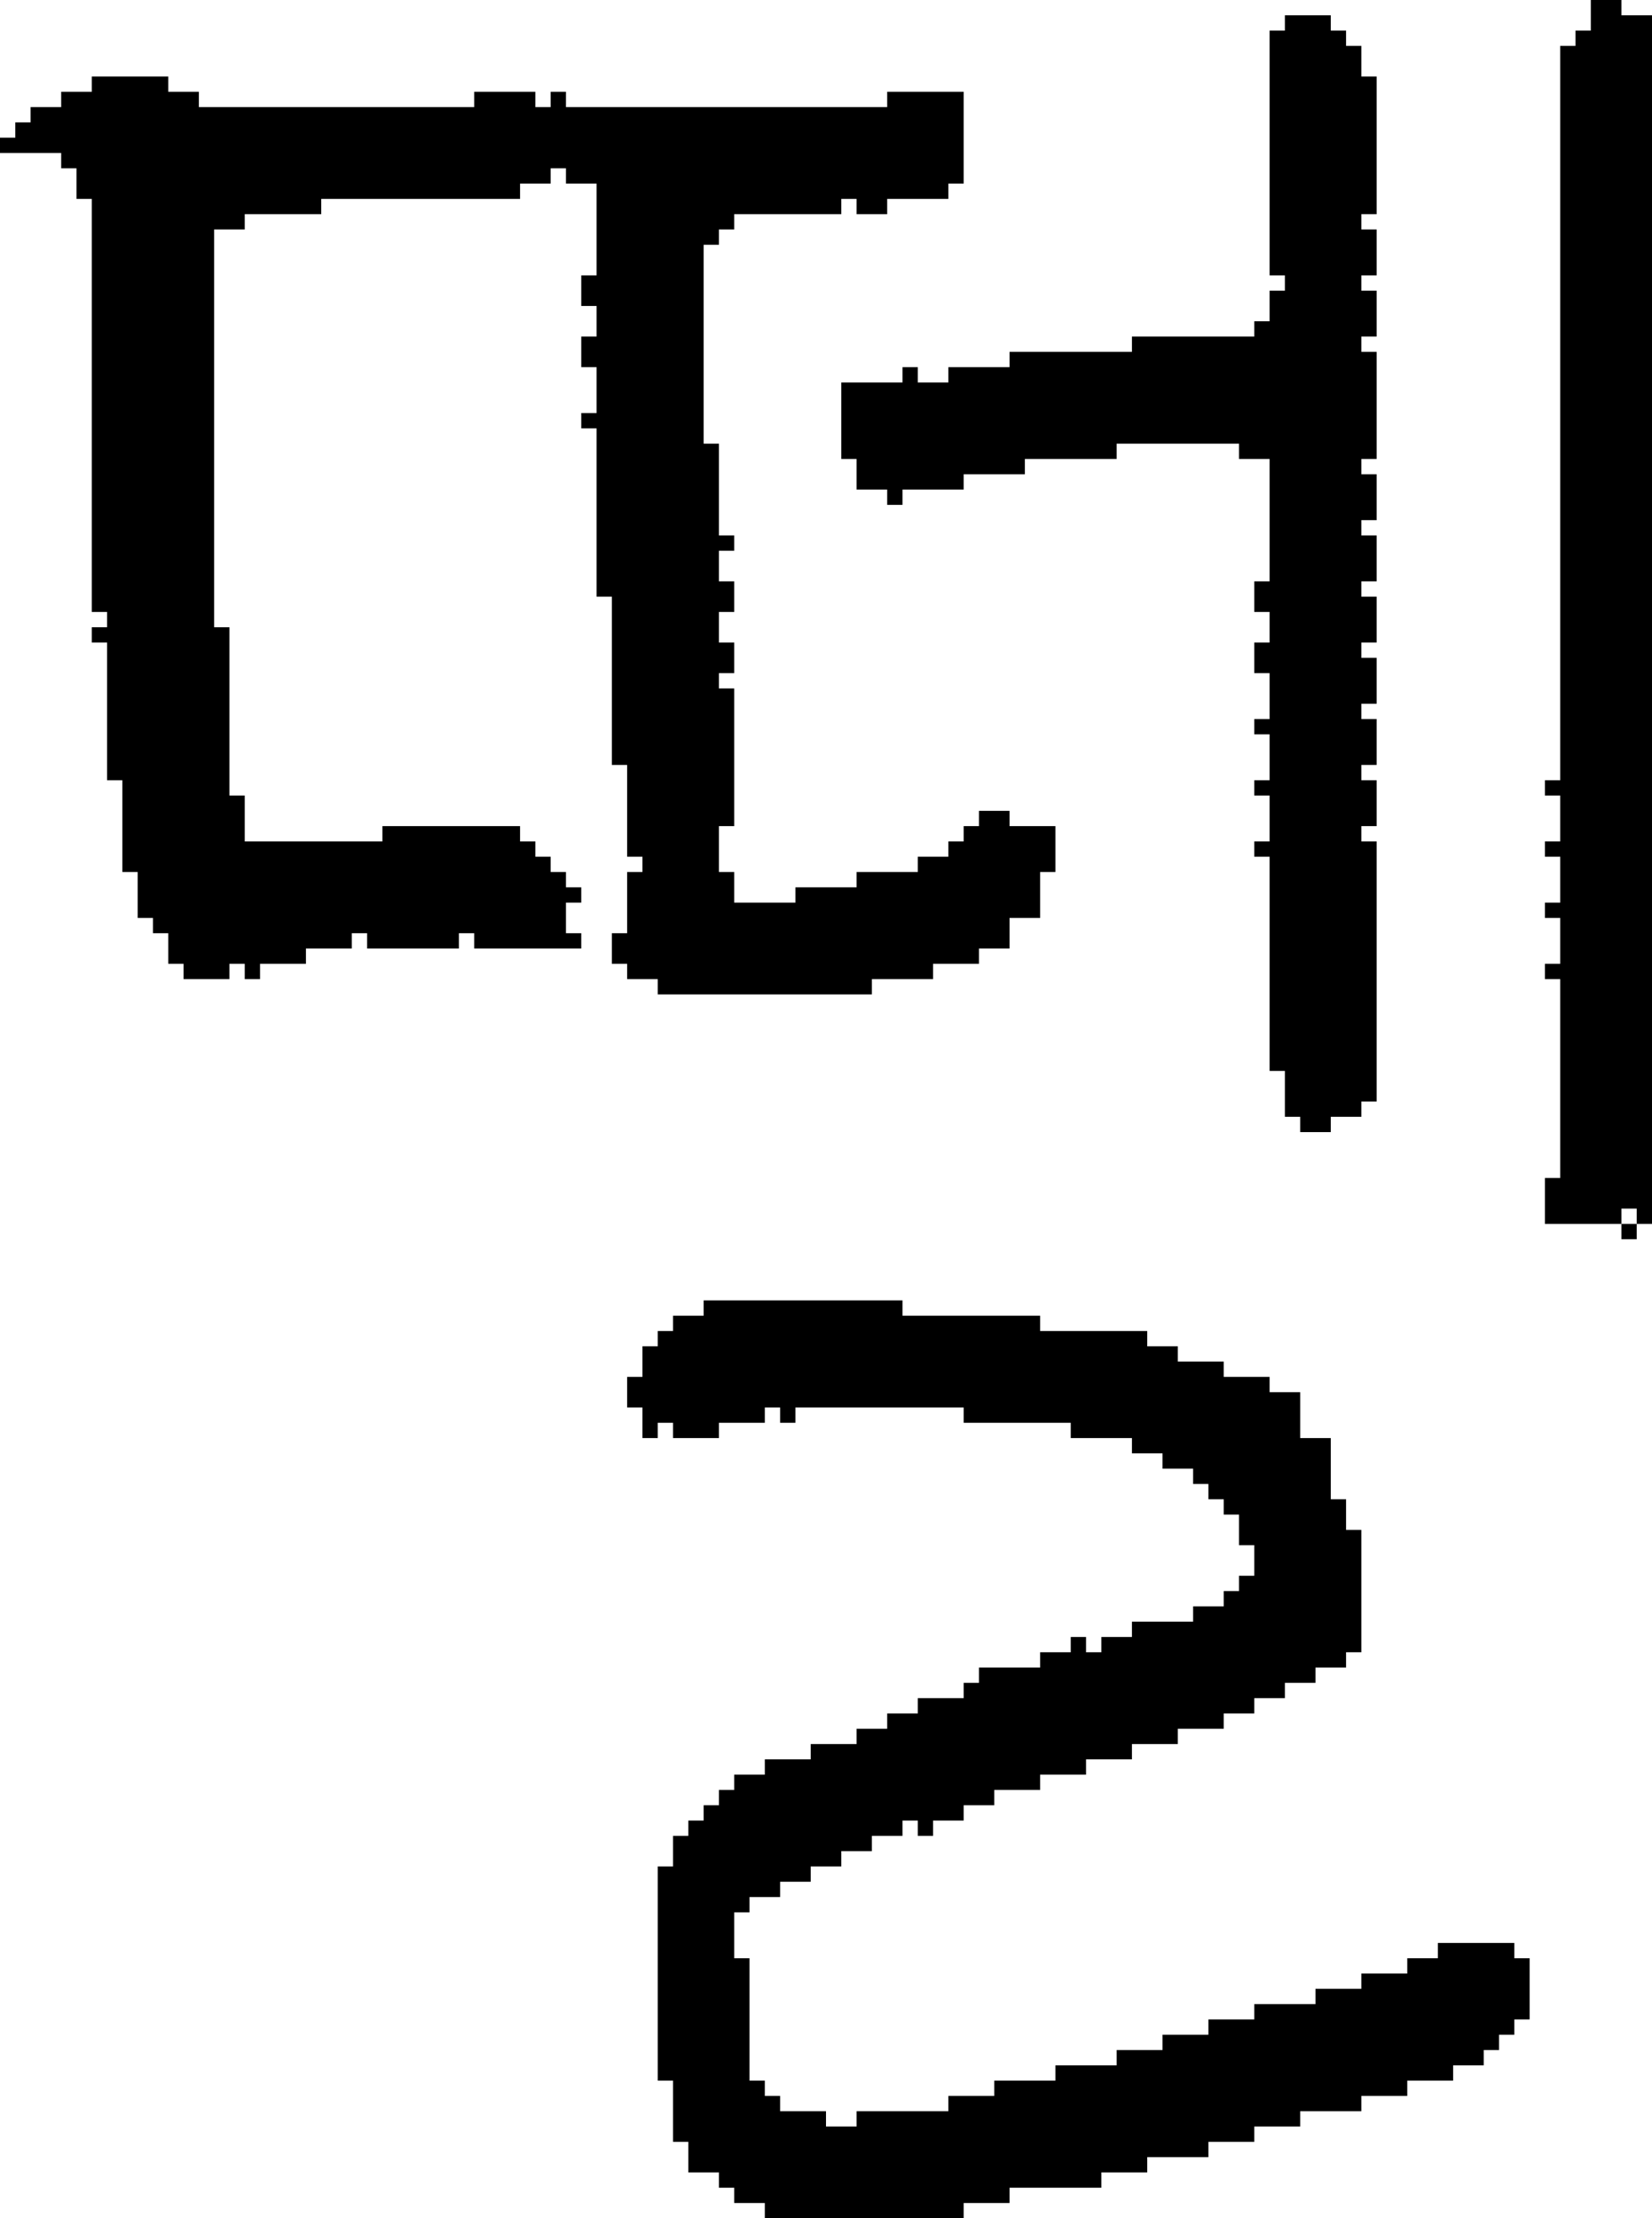 <?xml version="1.0" encoding="UTF-8" standalone="no"?>
<!DOCTYPE svg PUBLIC "-//W3C//DTD SVG 1.1//EN" 
  "http://www.w3.org/Graphics/SVG/1.1/DTD/svg11.dtd">
<svg width="108" height="145"
     xmlns="http://www.w3.org/2000/svg" version="1.1">
 <path d="  M 55,13  L 56,13  L 56,14  L 58,14  L 58,13  L 62,13  L 62,12  L 63,12  L 63,6  L 58,6  L 58,7  L 37,7  L 37,6  L 36,6  L 36,7  L 35,7  L 35,6  L 31,6  L 31,7  L 13,7  L 13,6  L 11,6  L 11,5  L 6,5  L 6,6  L 4,6  L 4,7  L 2,7  L 2,8  L 1,8  L 1,9  L 0,9  L 0,10  L 4,10  L 4,11  L 5,11  L 5,13  L 6,13  L 6,40  L 7,40  L 7,41  L 6,41  L 6,42  L 7,42  L 7,51  L 8,51  L 8,57  L 9,57  L 9,60  L 10,60  L 10,61  L 11,61  L 11,63  L 12,63  L 12,64  L 15,64  L 15,63  L 16,63  L 16,64  L 17,64  L 17,63  L 20,63  L 20,62  L 23,62  L 23,61  L 24,61  L 24,62  L 30,62  L 30,61  L 31,61  L 31,62  L 38,62  L 38,61  L 37,61  L 37,59  L 38,59  L 38,58  L 37,58  L 37,57  L 36,57  L 36,56  L 35,56  L 35,55  L 34,55  L 34,54  L 25,54  L 25,55  L 16,55  L 16,52  L 15,52  L 15,41  L 14,41  L 14,15  L 16,15  L 16,14  L 21,14  L 21,13  L 34,13  L 34,12  L 36,12  L 36,11  L 37,11  L 37,12  L 39,12  L 39,18  L 38,18  L 38,20  L 39,20  L 39,22  L 38,22  L 38,24  L 39,24  L 39,27  L 38,27  L 38,28  L 39,28  L 39,39  L 40,39  L 40,50  L 41,50  L 41,56  L 42,56  L 42,57  L 41,57  L 41,61  L 40,61  L 40,63  L 41,63  L 41,64  L 43,64  L 43,65  L 57,65  L 57,64  L 61,64  L 61,63  L 64,63  L 64,62  L 66,62  L 66,60  L 68,60  L 68,57  L 69,57  L 69,54  L 66,54  L 66,53  L 64,53  L 64,54  L 63,54  L 63,55  L 62,55  L 62,56  L 60,56  L 60,57  L 56,57  L 56,58  L 52,58  L 52,59  L 48,59  L 48,57  L 47,57  L 47,54  L 48,54  L 48,45  L 47,45  L 47,44  L 48,44  L 48,42  L 47,42  L 47,40  L 48,40  L 48,38  L 47,38  L 47,36  L 48,36  L 48,35  L 47,35  L 47,29  L 46,29  L 46,16  L 47,16  L 47,15  L 48,15  L 48,14  L 55,14  Z  " style="fill:rgb(0, 0, 0); fill-opacity:1.000; stroke:none;" />
 <path d="  M 94,128  L 92,128  L 92,129  L 89,129  L 89,130  L 86,130  L 86,131  L 82,131  L 82,132  L 79,132  L 79,133  L 76,133  L 76,134  L 73,134  L 73,135  L 69,135  L 69,136  L 65,136  L 65,137  L 62,137  L 62,138  L 56,138  L 56,139  L 54,139  L 54,138  L 51,138  L 51,137  L 50,137  L 50,136  L 49,136  L 49,128  L 48,128  L 48,125  L 49,125  L 49,124  L 51,124  L 51,123  L 53,123  L 53,122  L 55,122  L 55,121  L 57,121  L 57,120  L 59,120  L 59,119  L 60,119  L 60,120  L 61,120  L 61,119  L 63,119  L 63,118  L 65,118  L 65,117  L 68,117  L 68,116  L 71,116  L 71,115  L 74,115  L 74,114  L 77,114  L 77,113  L 80,113  L 80,112  L 82,112  L 82,111  L 84,111  L 84,110  L 86,110  L 86,109  L 88,109  L 88,108  L 89,108  L 89,100  L 88,100  L 88,98  L 87,98  L 87,94  L 85,94  L 85,91  L 83,91  L 83,90  L 80,90  L 80,89  L 77,89  L 77,88  L 75,88  L 75,87  L 68,87  L 68,86  L 59,86  L 59,85  L 46,85  L 46,86  L 44,86  L 44,87  L 43,87  L 43,88  L 42,88  L 42,90  L 41,90  L 41,92  L 42,92  L 42,94  L 43,94  L 43,93  L 44,93  L 44,94  L 47,94  L 47,93  L 50,93  L 50,92  L 51,92  L 51,93  L 52,93  L 52,92  L 63,92  L 63,93  L 70,93  L 70,94  L 74,94  L 74,95  L 76,95  L 76,96  L 78,96  L 78,97  L 79,97  L 79,98  L 80,98  L 80,99  L 81,99  L 81,101  L 82,101  L 82,103  L 81,103  L 81,104  L 80,104  L 80,105  L 78,105  L 78,106  L 74,106  L 74,107  L 72,107  L 72,108  L 71,108  L 71,107  L 70,107  L 70,108  L 68,108  L 68,109  L 64,109  L 64,110  L 63,110  L 63,111  L 60,111  L 60,112  L 58,112  L 58,113  L 56,113  L 56,114  L 53,114  L 53,115  L 50,115  L 50,116  L 48,116  L 48,117  L 47,117  L 47,118  L 46,118  L 46,119  L 45,119  L 45,120  L 44,120  L 44,122  L 43,122  L 43,136  L 44,136  L 44,140  L 45,140  L 45,142  L 47,142  L 47,143  L 48,143  L 48,144  L 50,144  L 50,145  L 63,145  L 63,144  L 66,144  L 66,143  L 72,143  L 72,142  L 75,142  L 75,141  L 79,141  L 79,140  L 82,140  L 82,139  L 85,139  L 85,138  L 89,138  L 89,137  L 92,137  L 92,136  L 95,136  L 95,135  L 97,135  L 97,134  L 98,134  L 98,133  L 99,133  L 99,132  L 100,132  L 100,128  L 99,128  L 99,127  L 94,127  Z  " style="fill:rgb(0, 0, 0); fill-opacity:1.000; stroke:none;" />
 <path d="  M 83,38  L 82,38  L 82,40  L 83,40  L 83,42  L 82,42  L 82,44  L 83,44  L 83,47  L 82,47  L 82,48  L 83,48  L 83,51  L 82,51  L 82,52  L 83,52  L 83,55  L 82,55  L 82,56  L 83,56  L 83,70  L 84,70  L 84,73  L 85,73  L 85,74  L 87,74  L 87,73  L 89,73  L 89,72  L 90,72  L 90,55  L 89,55  L 89,54  L 90,54  L 90,51  L 89,51  L 89,50  L 90,50  L 90,47  L 89,47  L 89,46  L 90,46  L 90,43  L 89,43  L 89,42  L 90,42  L 90,39  L 89,39  L 89,38  L 90,38  L 90,35  L 89,35  L 89,34  L 90,34  L 90,31  L 89,31  L 89,30  L 90,30  L 90,23  L 89,23  L 89,22  L 90,22  L 90,19  L 89,19  L 89,18  L 90,18  L 90,15  L 89,15  L 89,14  L 90,14  L 90,5  L 89,5  L 89,3  L 88,3  L 88,2  L 87,2  L 87,1  L 84,1  L 84,2  L 83,2  L 83,18  L 84,18  L 84,19  L 83,19  L 83,21  L 82,21  L 82,22  L 74,22  L 74,23  L 66,23  L 66,24  L 62,24  L 62,25  L 60,25  L 60,24  L 59,24  L 59,25  L 55,25  L 55,30  L 56,30  L 56,32  L 58,32  L 58,33  L 59,33  L 59,32  L 63,32  L 63,31  L 67,31  L 67,30  L 73,30  L 73,29  L 81,29  L 81,30  L 83,30  Z  " style="fill:rgb(0, 0, 0); fill-opacity:1.000; stroke:none;" />
 <path d="  M 108,1  L 106,1  L 106,0  L 104,0  L 104,2  L 103,2  L 103,3  L 102,3  L 102,51  L 101,51  L 101,52  L 102,52  L 102,55  L 101,55  L 101,56  L 102,56  L 102,59  L 101,59  L 101,60  L 102,60  L 102,63  L 101,63  L 101,64  L 102,64  L 102,77  L 101,77  L 101,80  L 106,80  L 106,79  L 107,79  L 107,80  L 108,80  Z  " style="fill:rgb(0, 0, 0); fill-opacity:1.000; stroke:none;" />
 <path d="  M 106,81  L 107,81  L 107,80  L 106,80  Z  " style="fill:rgb(0, 0, 0); fill-opacity:1.000; stroke:none;" />
</svg>
